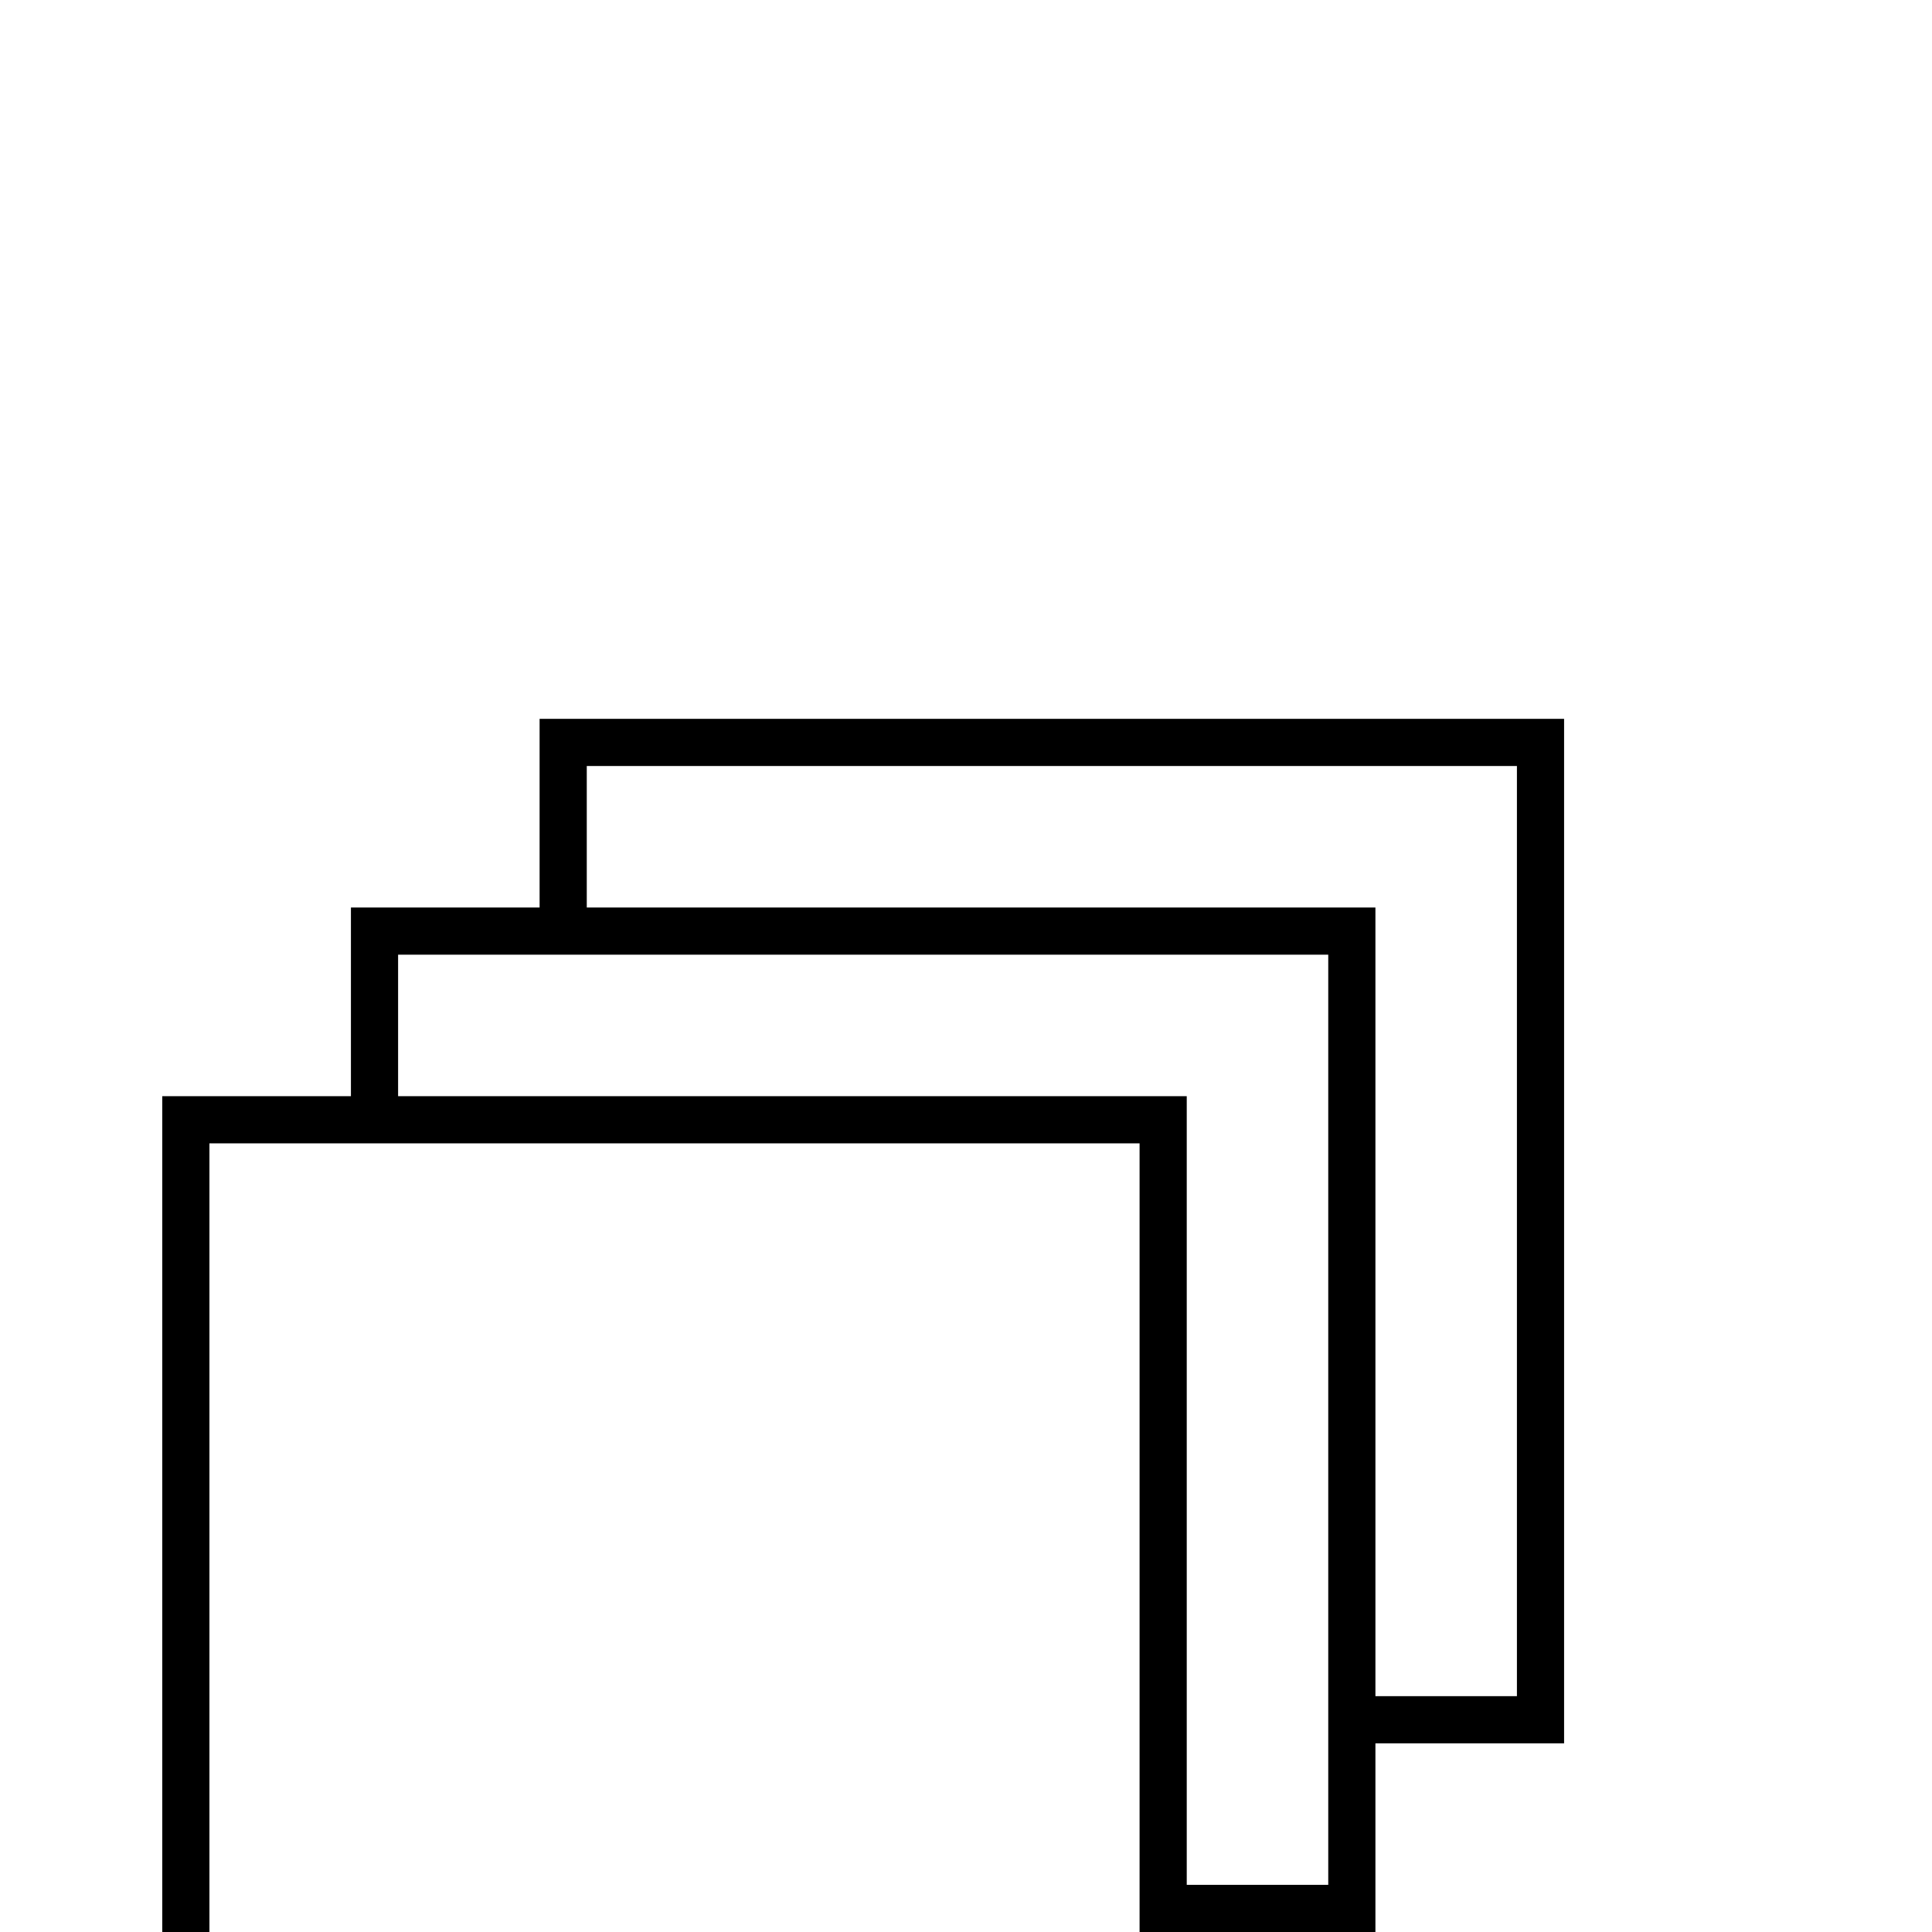 <?xml version="1.0" standalone="no"?>
<!DOCTYPE svg PUBLIC "-//W3C//DTD SVG 1.1//EN" "http://www.w3.org/Graphics/SVG/1.1/DTD/svg11.dtd" >
<svg viewBox="0 -442 2048 2048">
  <g transform="matrix(1 0 0 -1 0 1606)">
   <path fill="currentColor"
d="M1658 200h-200v-200h-200v-200h-1086v1086h200v200h200v200h1086v-1086zM1608 250v986h-986v-150h836v-836h150zM1408 50v986h-986v-150h836v-836h150zM1208 -150v986h-986v-986h986z" />
  </g>

</svg>
